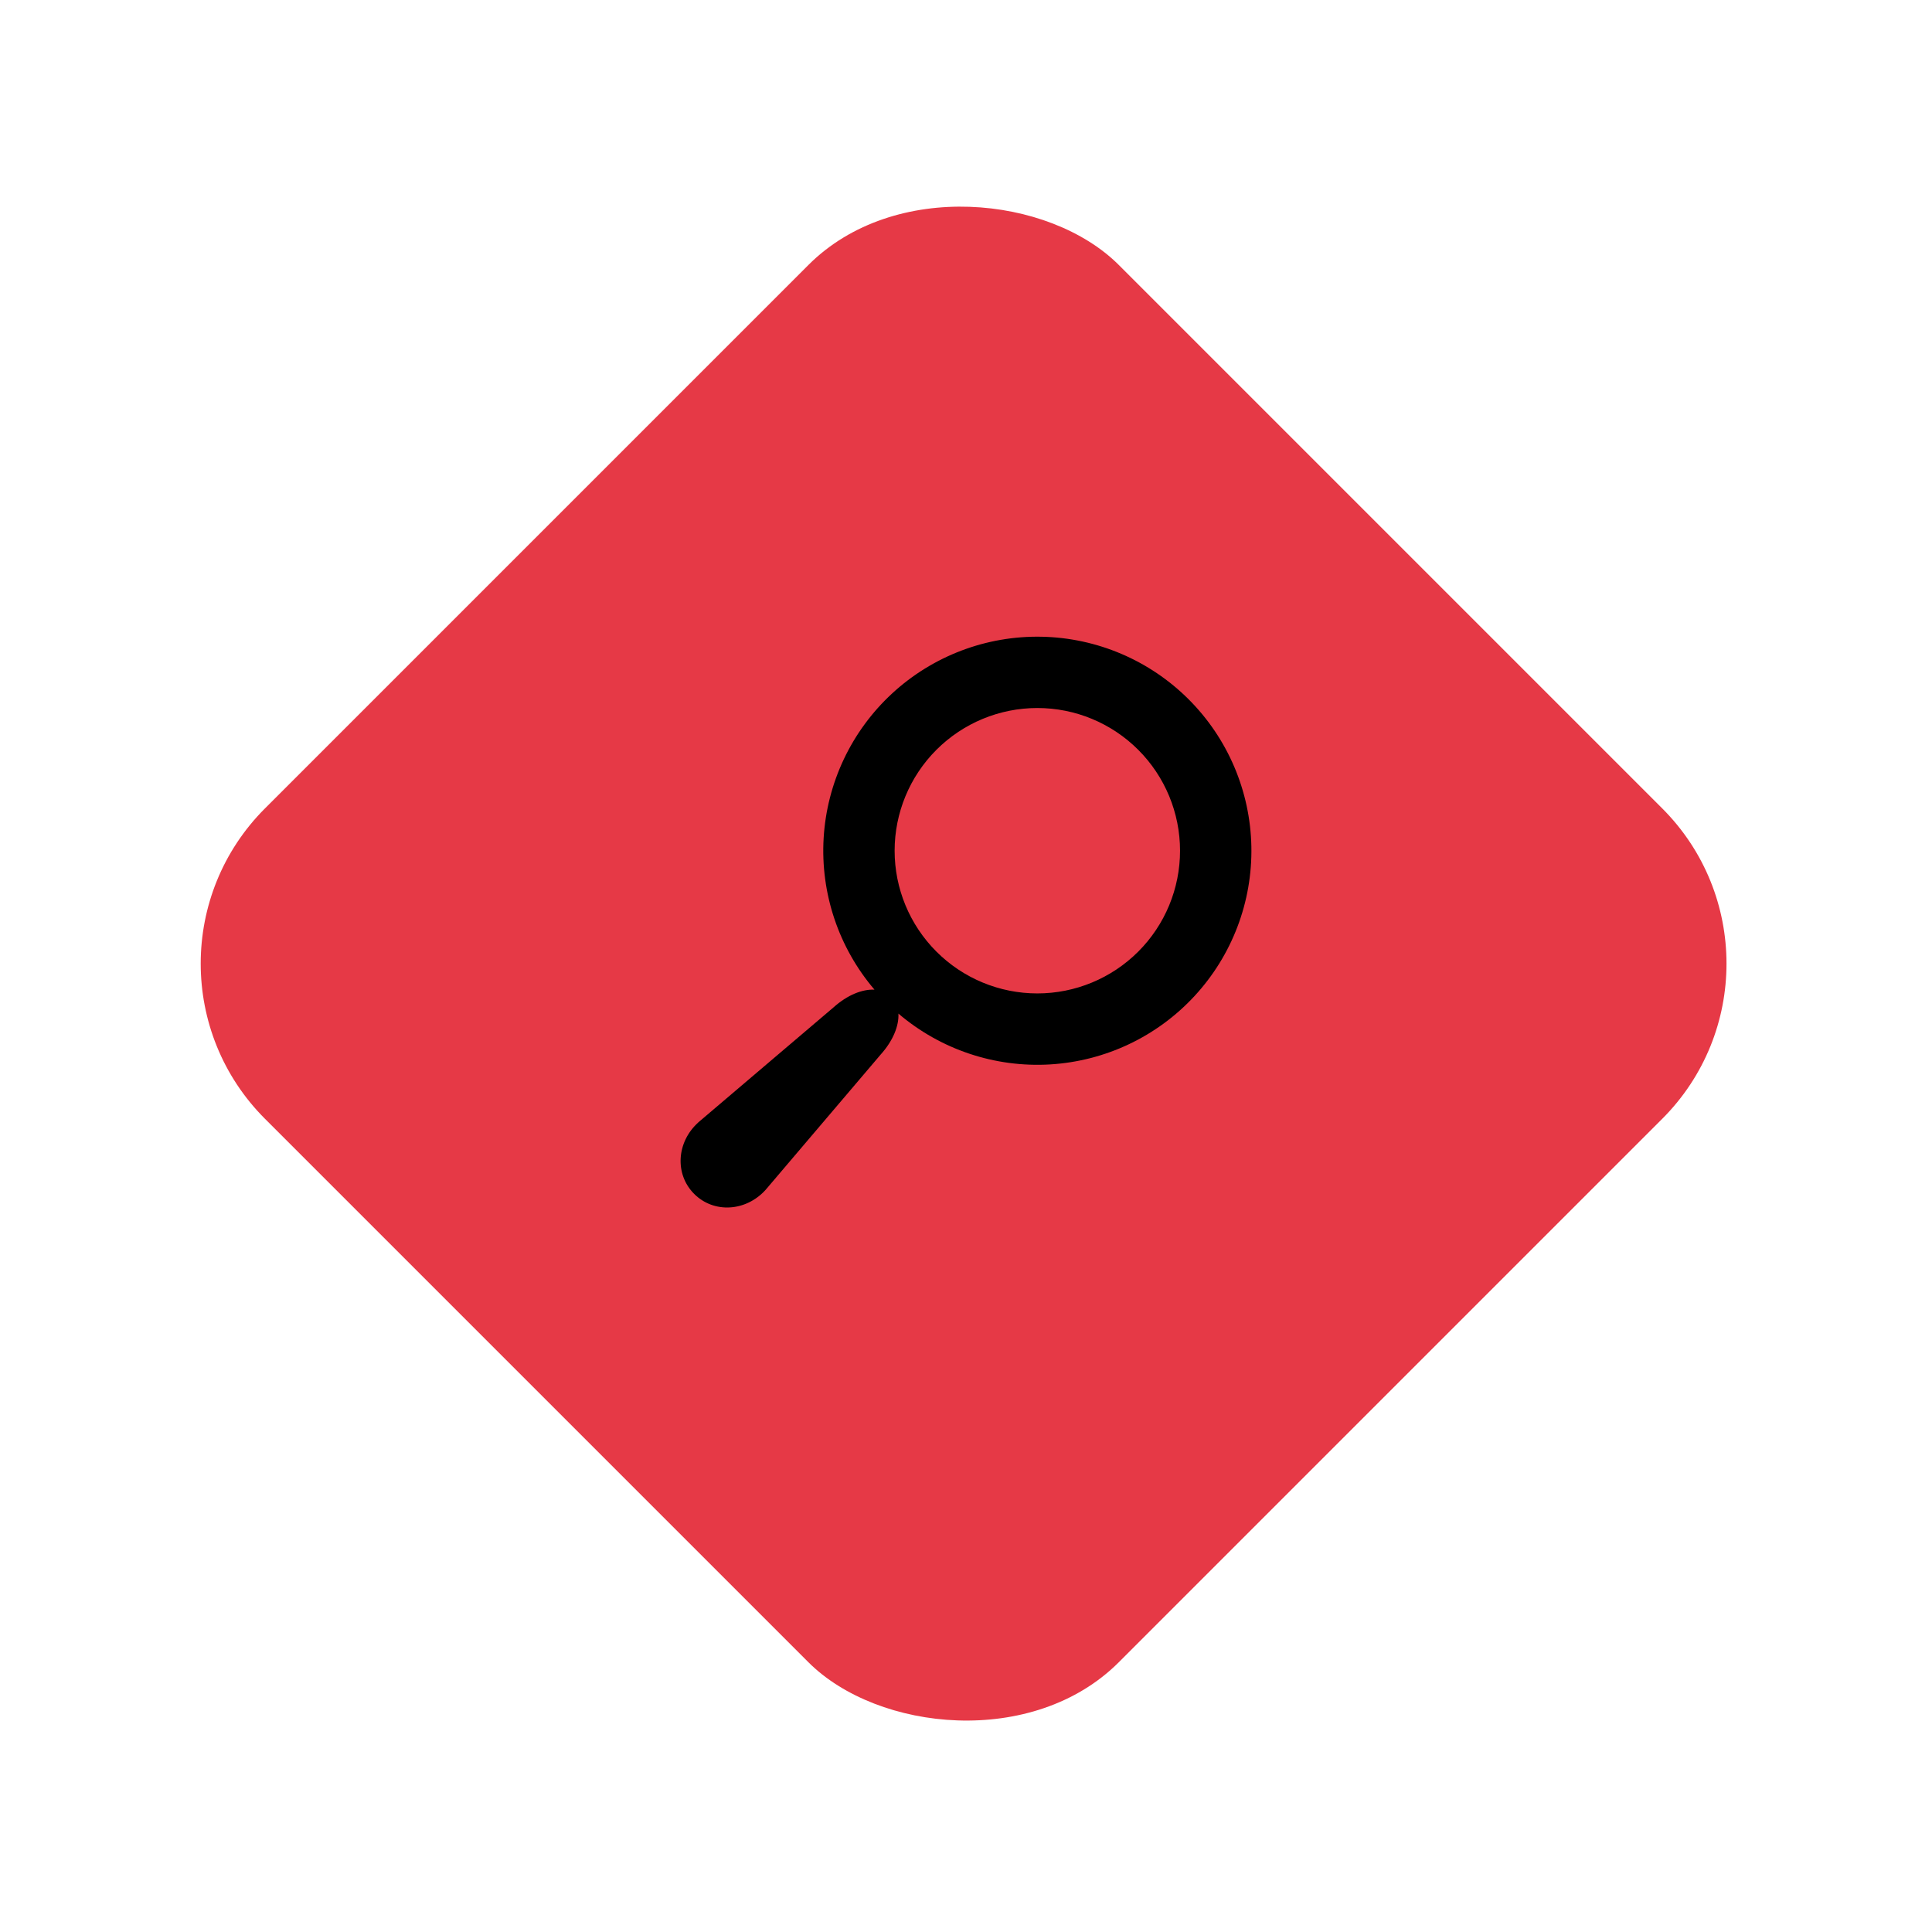 <svg width="88" height="88" viewBox="0 0 88 88" fill="none" xmlns="http://www.w3.org/2000/svg">
<g filter="url(#filter0_d_17_576)">
<rect x="5" y="41.891" width="55" height="55" rx="10" transform="rotate(-45 5 41.891)" fill="#E63946"/>
</g>
<path d="M31.804 51.125L37.963 45.887C38.6 45.314 39.281 45.052 39.831 45.077C38.196 43.16 37.367 40.685 37.516 38.17C37.666 35.656 38.783 33.297 40.633 31.588C42.484 29.879 44.924 28.952 47.443 29.002C49.961 29.052 52.363 30.075 54.144 31.856C55.925 33.637 56.948 36.038 56.998 38.557C57.048 41.075 56.121 43.515 54.412 45.365C52.703 47.216 50.344 48.333 47.829 48.483C45.314 48.632 42.839 47.803 40.922 46.168C40.949 46.718 40.685 47.399 40.112 48.035L34.874 54.194C33.977 55.19 32.513 55.275 31.619 54.381C30.725 53.487 30.81 52.022 31.806 51.126L31.804 51.125ZM47.249 45.249C48.973 45.249 50.626 44.564 51.845 43.345C53.065 42.126 53.749 40.473 53.749 38.749C53.749 37.025 53.065 35.372 51.845 34.153C50.626 32.934 48.973 32.249 47.249 32.249C45.525 32.249 43.872 32.934 42.653 34.153C41.434 35.372 40.749 37.025 40.749 38.749C40.749 40.473 41.434 42.126 42.653 43.345C43.872 44.564 45.525 45.249 47.249 45.249Z" fill="black"/>
<defs>
<filter id="filter0_d_17_576" x="0.142" y="0.142" width="87.497" height="87.497" filterUnits="userSpaceOnUse" color-interpolation-filters="sRGB">
<feFlood flood-opacity="0" result="BackgroundImageFix"/>
<feColorMatrix in="SourceAlpha" type="matrix" values="0 0 0 0 0 0 0 0 0 0 0 0 0 0 0 0 0 0 127 0" result="hardAlpha"/>
<feMorphology radius="3" operator="dilate" in="SourceAlpha" result="effect1_dropShadow_17_576"/>
<feOffset dy="2"/>
<feGaussianBlur stdDeviation="3"/>
<feComposite in2="hardAlpha" operator="out"/>
<feColorMatrix type="matrix" values="0 0 0 0 0 0 0 0 0 0 0 0 0 0 0 0 0 0 0.2 0"/>
<feBlend mode="normal" in2="BackgroundImageFix" result="effect1_dropShadow_17_576"/>
<feBlend mode="normal" in="SourceGraphic" in2="effect1_dropShadow_17_576" result="shape"/>
</filter>
</defs>
</svg>
